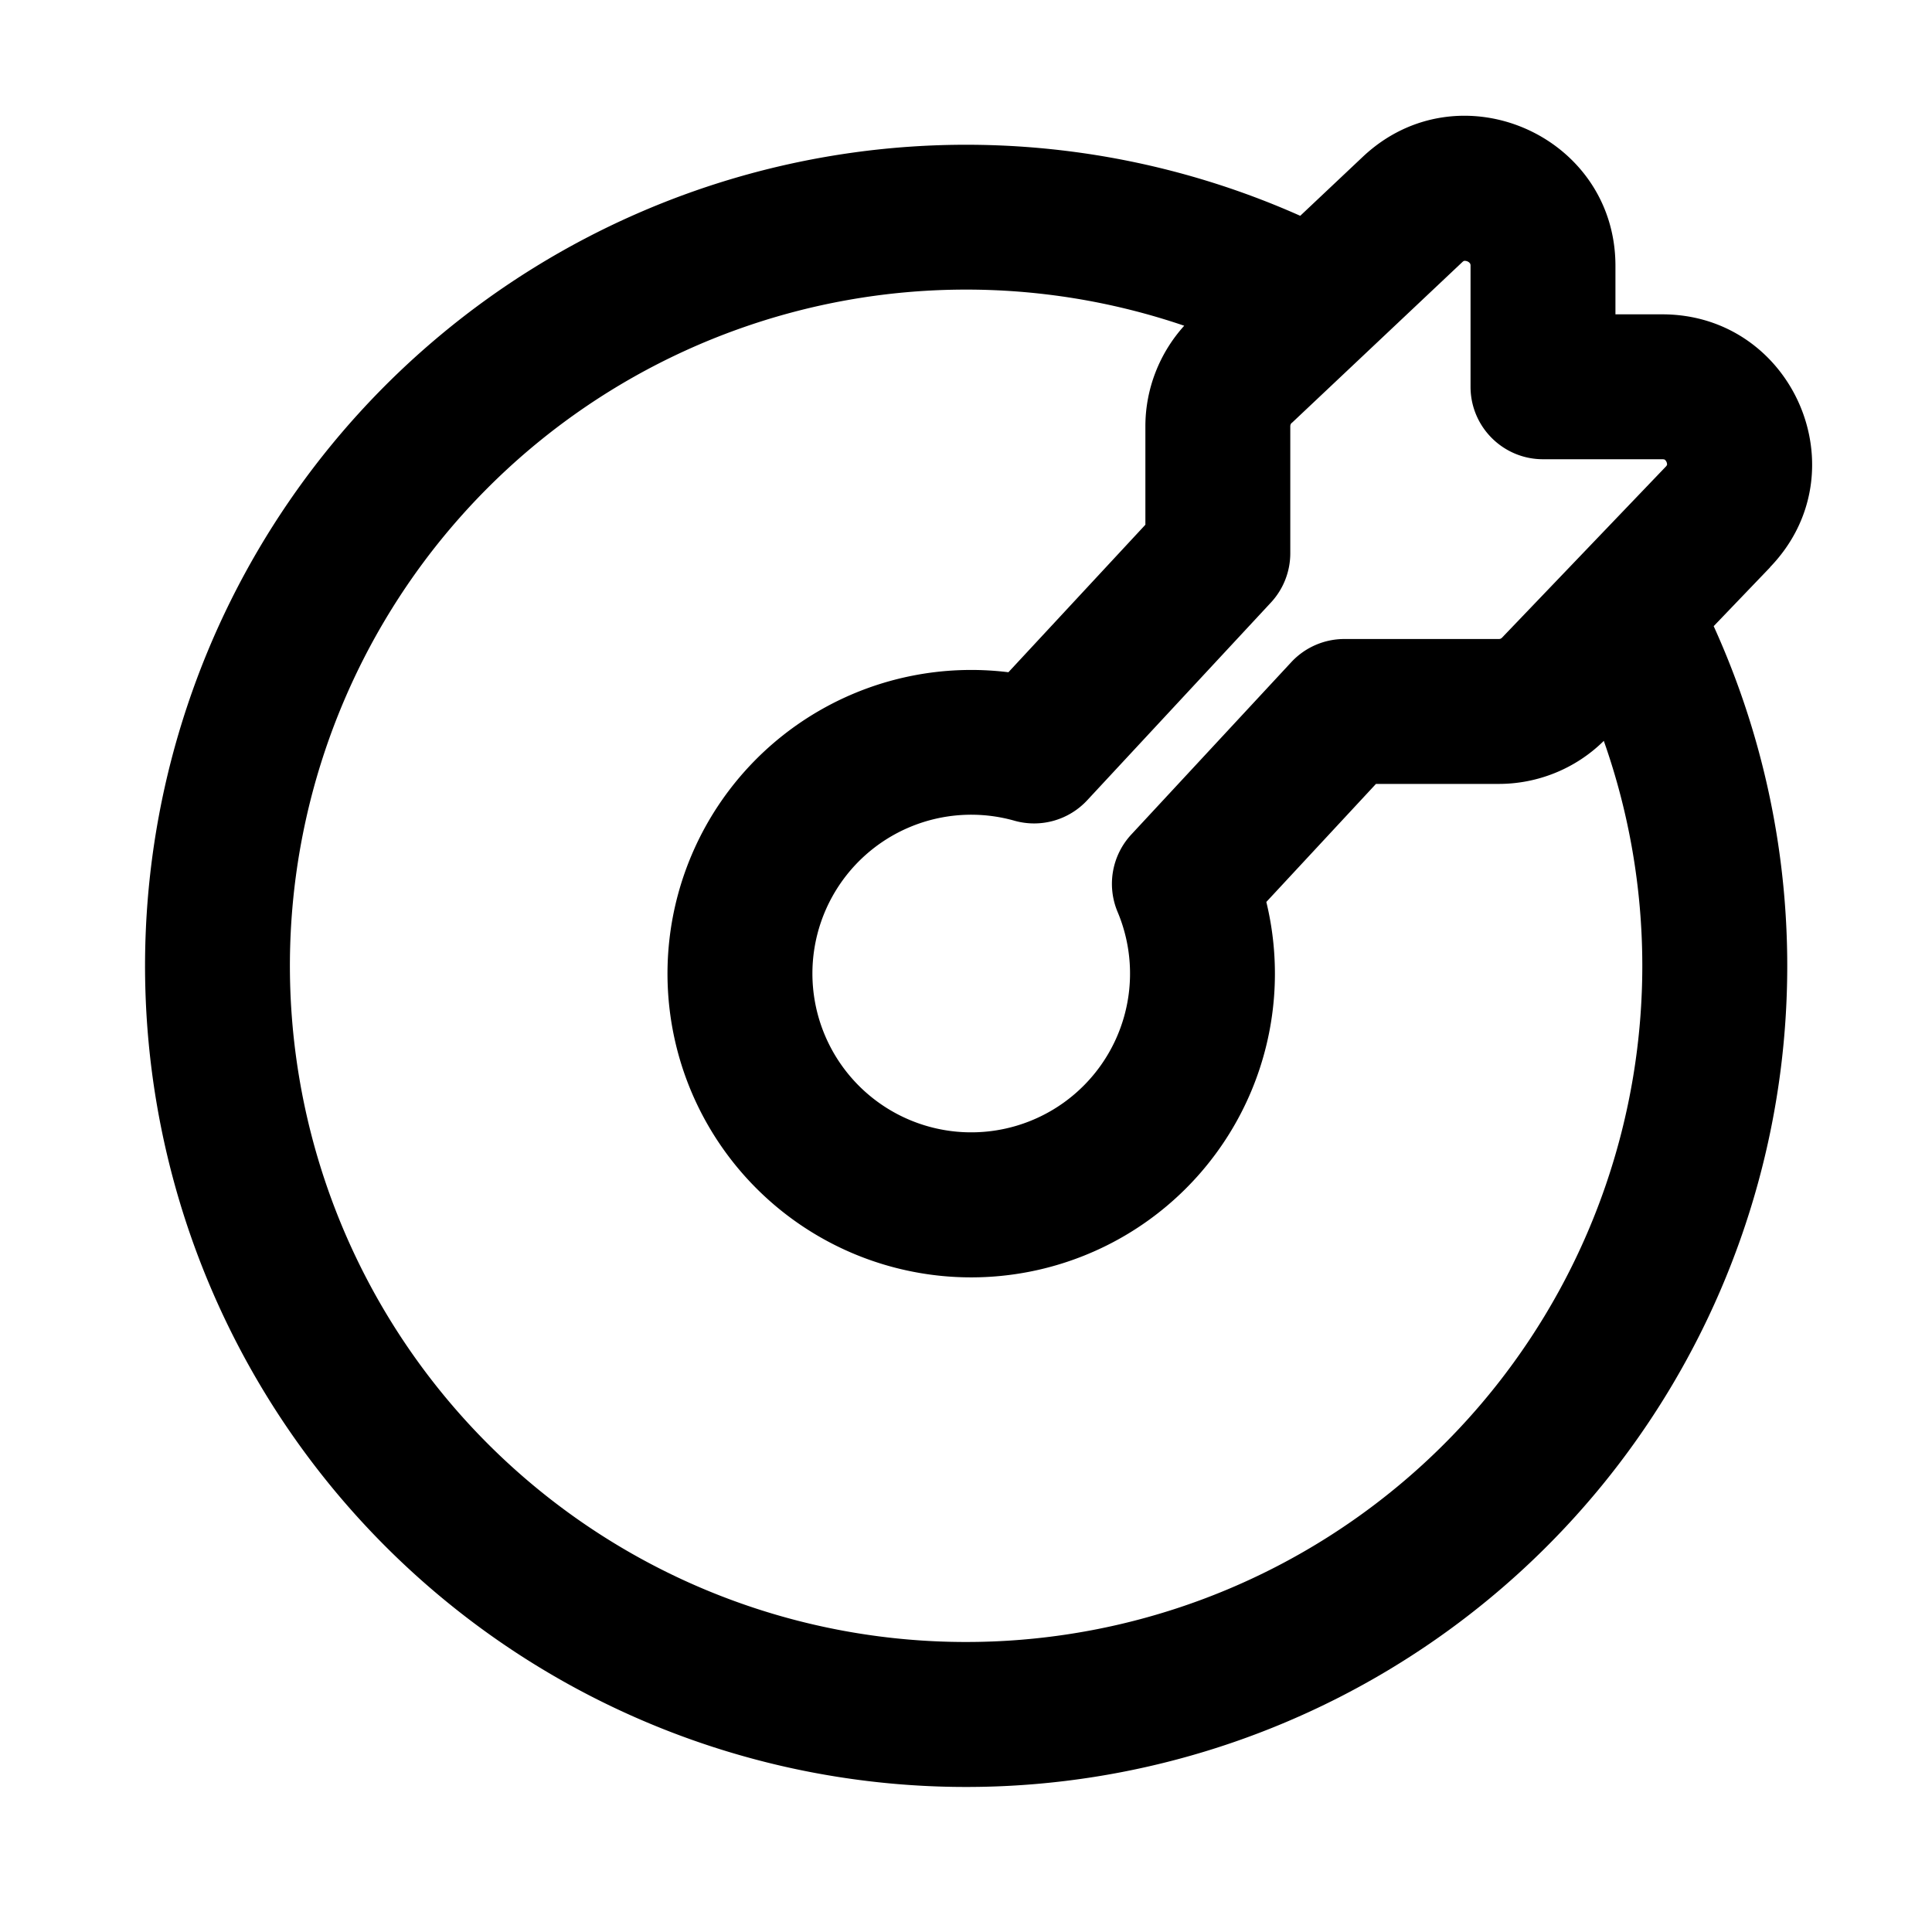 <svg xmlns="http://www.w3.org/2000/svg" width="20" height="20" fill="currentColor" viewBox="0 0 20 20"><path fill-rule="evenodd" d="m13.373 4.378 1.764-1.664a.072.072 0 0 1 .016-.012.021.021 0 0 1 .006-.002c.006 0 .017 0 .032.006a.063.063 0 0 1 .026.02.024.024 0 0 1 .003.006.049.049 0 0 1 .003.02v1.252c0 .414.336.75.75.75h1.234c.013 0 .019.002.021.002a.02.02 0 0 1 .006.003c.004.003.012.01.018.024a.056.056 0 0 1 .005.028v.003l-.002.002s-.003.007-.012.016l-.002.002L15.55 6.6l-.004.004-.01.007a.051.051 0 0 1-.02.004h-1.6a.75.75 0 0 0-.549.24l-1.656 1.784a.75.75 0 0 0-.143.798 1.644 1.644 0 1 1-1.063-.94.75.75 0 0 0 .75-.213l1.902-2.047a.75.75 0 0 0 .2-.51V4.412a.05.05 0 0 1 .015-.035Zm3.35-1.626c0-1.353-1.622-2.062-2.613-1.131l-.65.613a8.5 8.5 0 1 0 4.28 4.248l.583-.608v-.002c.95-.985.244-2.618-1.116-2.618h-.484v-.502Zm-.12 4.917c-.293.29-.687.446-1.087.446h-1.272l-1.135 1.222a3.144 3.144 0 1 1-2.67-2.378l1.418-1.527v-1.02c0-.387.147-.758.402-1.04a7 7 0 1 0 4.343 4.296Z" clip-rule="evenodd"/></svg>

